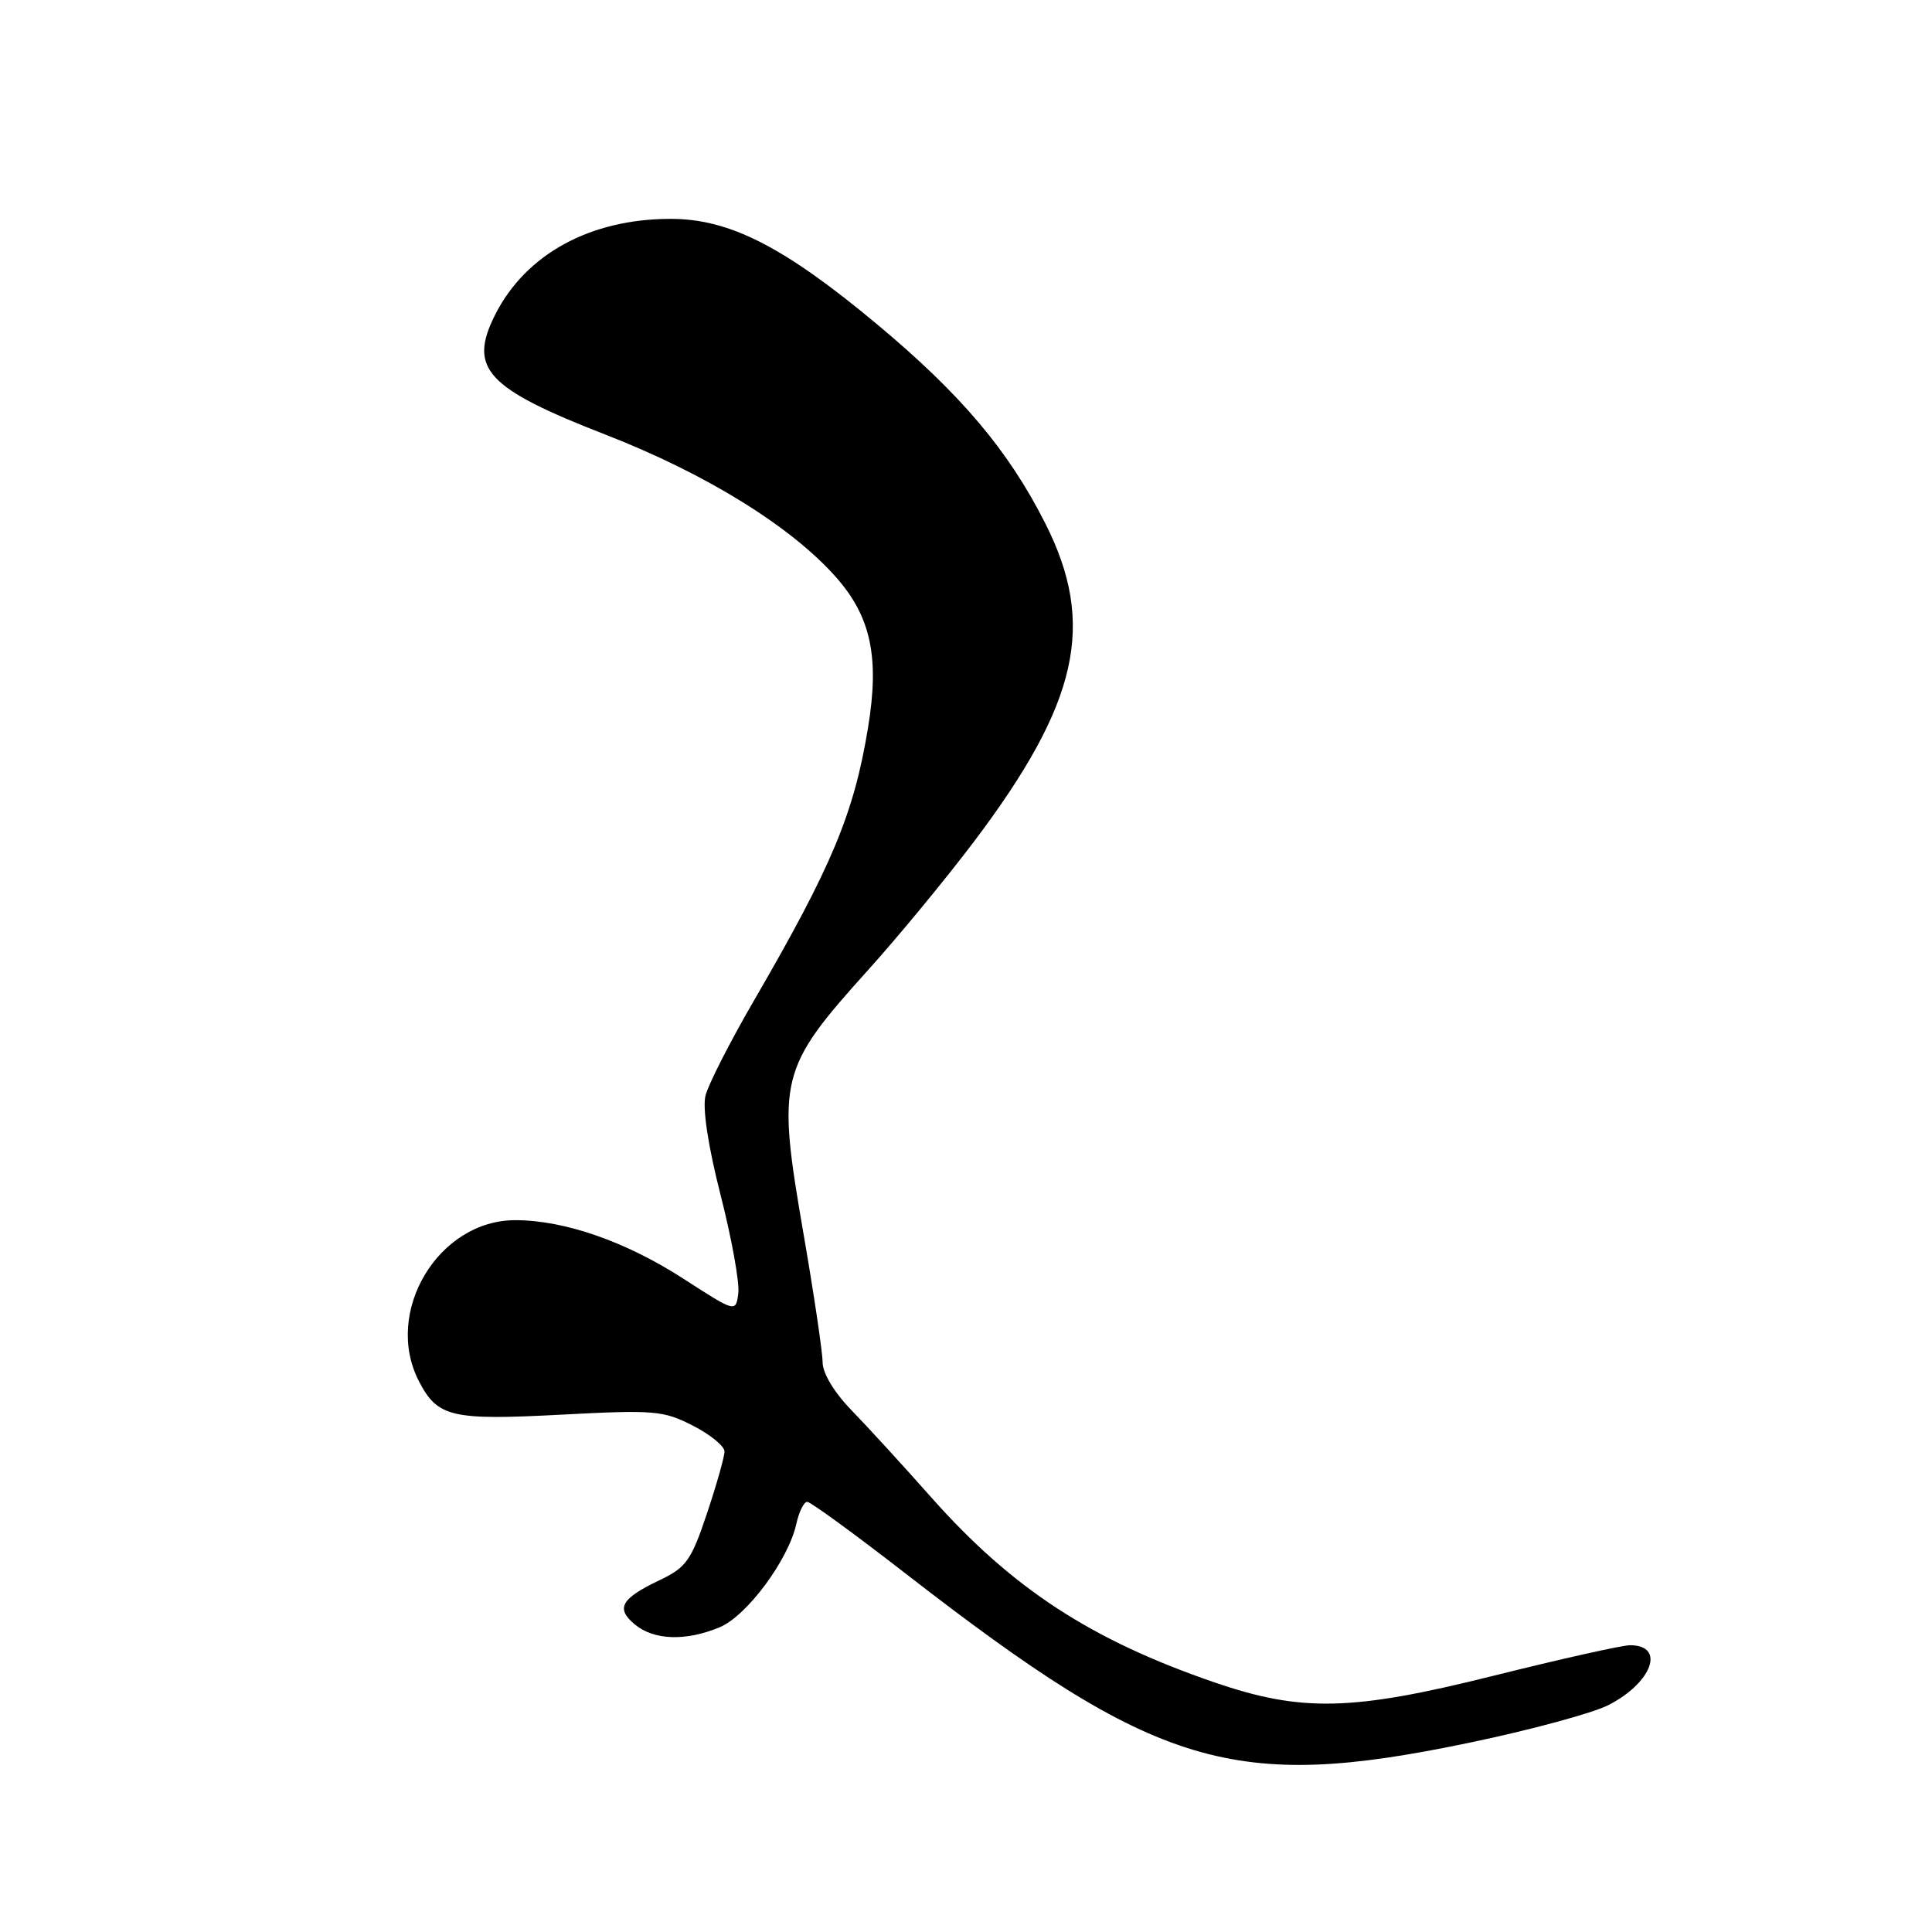 <?xml version="1.0" encoding="UTF-8" standalone="no"?>
<!DOCTYPE svg PUBLIC "-//W3C//DTD SVG 1.1//EN" "http://www.w3.org/Graphics/SVG/1.1/DTD/svg11.dtd" >
<svg xmlns="http://www.w3.org/2000/svg" xmlns:xlink="http://www.w3.org/1999/xlink" version="1.1" viewBox="0 0 256 256">
 <g >
 <path fill="currentColor"
d=" M 194.60 230.94 C 202.69 229.26 211.01 227.01 213.11 225.94 C 218.93 222.97 220.73 218.00 215.99 218.00 C 214.96 218.00 206.77 219.83 197.80 222.07 C 179.20 226.72 172.46 226.88 161.00 222.95 C 144.55 217.31 134.12 210.50 123.36 198.37 C 119.59 194.11 114.81 188.90 112.75 186.78 C 110.53 184.49 109.00 181.94 109.00 180.52 C 109.00 179.20 107.85 171.46 106.44 163.31 C 102.92 142.91 103.25 141.60 115.06 128.50 C 119.03 124.10 125.33 116.45 129.07 111.50 C 142.92 93.14 145.26 82.72 138.52 69.38 C 133.64 59.71 127.35 52.26 116.24 42.99 C 103.91 32.70 96.68 29.00 88.88 29.00 C 78.21 29.00 69.67 33.67 65.61 41.70 C 62.02 48.83 64.42 51.44 80.25 57.60 C 93.55 62.77 104.89 69.79 110.82 76.53 C 115.41 81.75 116.55 87.11 115.02 96.41 C 113.16 107.79 110.23 114.79 99.95 132.50 C 96.75 138.00 93.84 143.71 93.48 145.19 C 93.07 146.85 93.83 151.88 95.48 158.34 C 96.95 164.09 98.01 169.95 97.83 171.36 C 97.50 173.92 97.50 173.92 90.53 169.42 C 82.92 164.51 74.83 161.69 68.31 161.68 C 58.09 161.65 50.77 173.85 55.51 183.02 C 57.98 187.79 59.81 188.22 74.37 187.45 C 86.69 186.80 87.88 186.90 91.80 188.90 C 94.11 190.08 96.00 191.62 96.00 192.33 C 96.00 193.03 94.95 196.74 93.67 200.56 C 91.59 206.77 90.93 207.70 87.42 209.37 C 82.28 211.82 81.55 213.11 84.12 215.25 C 86.65 217.35 90.88 217.49 95.36 215.62 C 98.96 214.12 104.47 206.69 105.52 201.92 C 105.87 200.32 106.52 199.00 106.96 199.00 C 107.40 199.00 113.28 203.29 120.03 208.53 C 153.39 234.41 163.43 237.43 194.60 230.94 Z "/>
</g>
</svg>